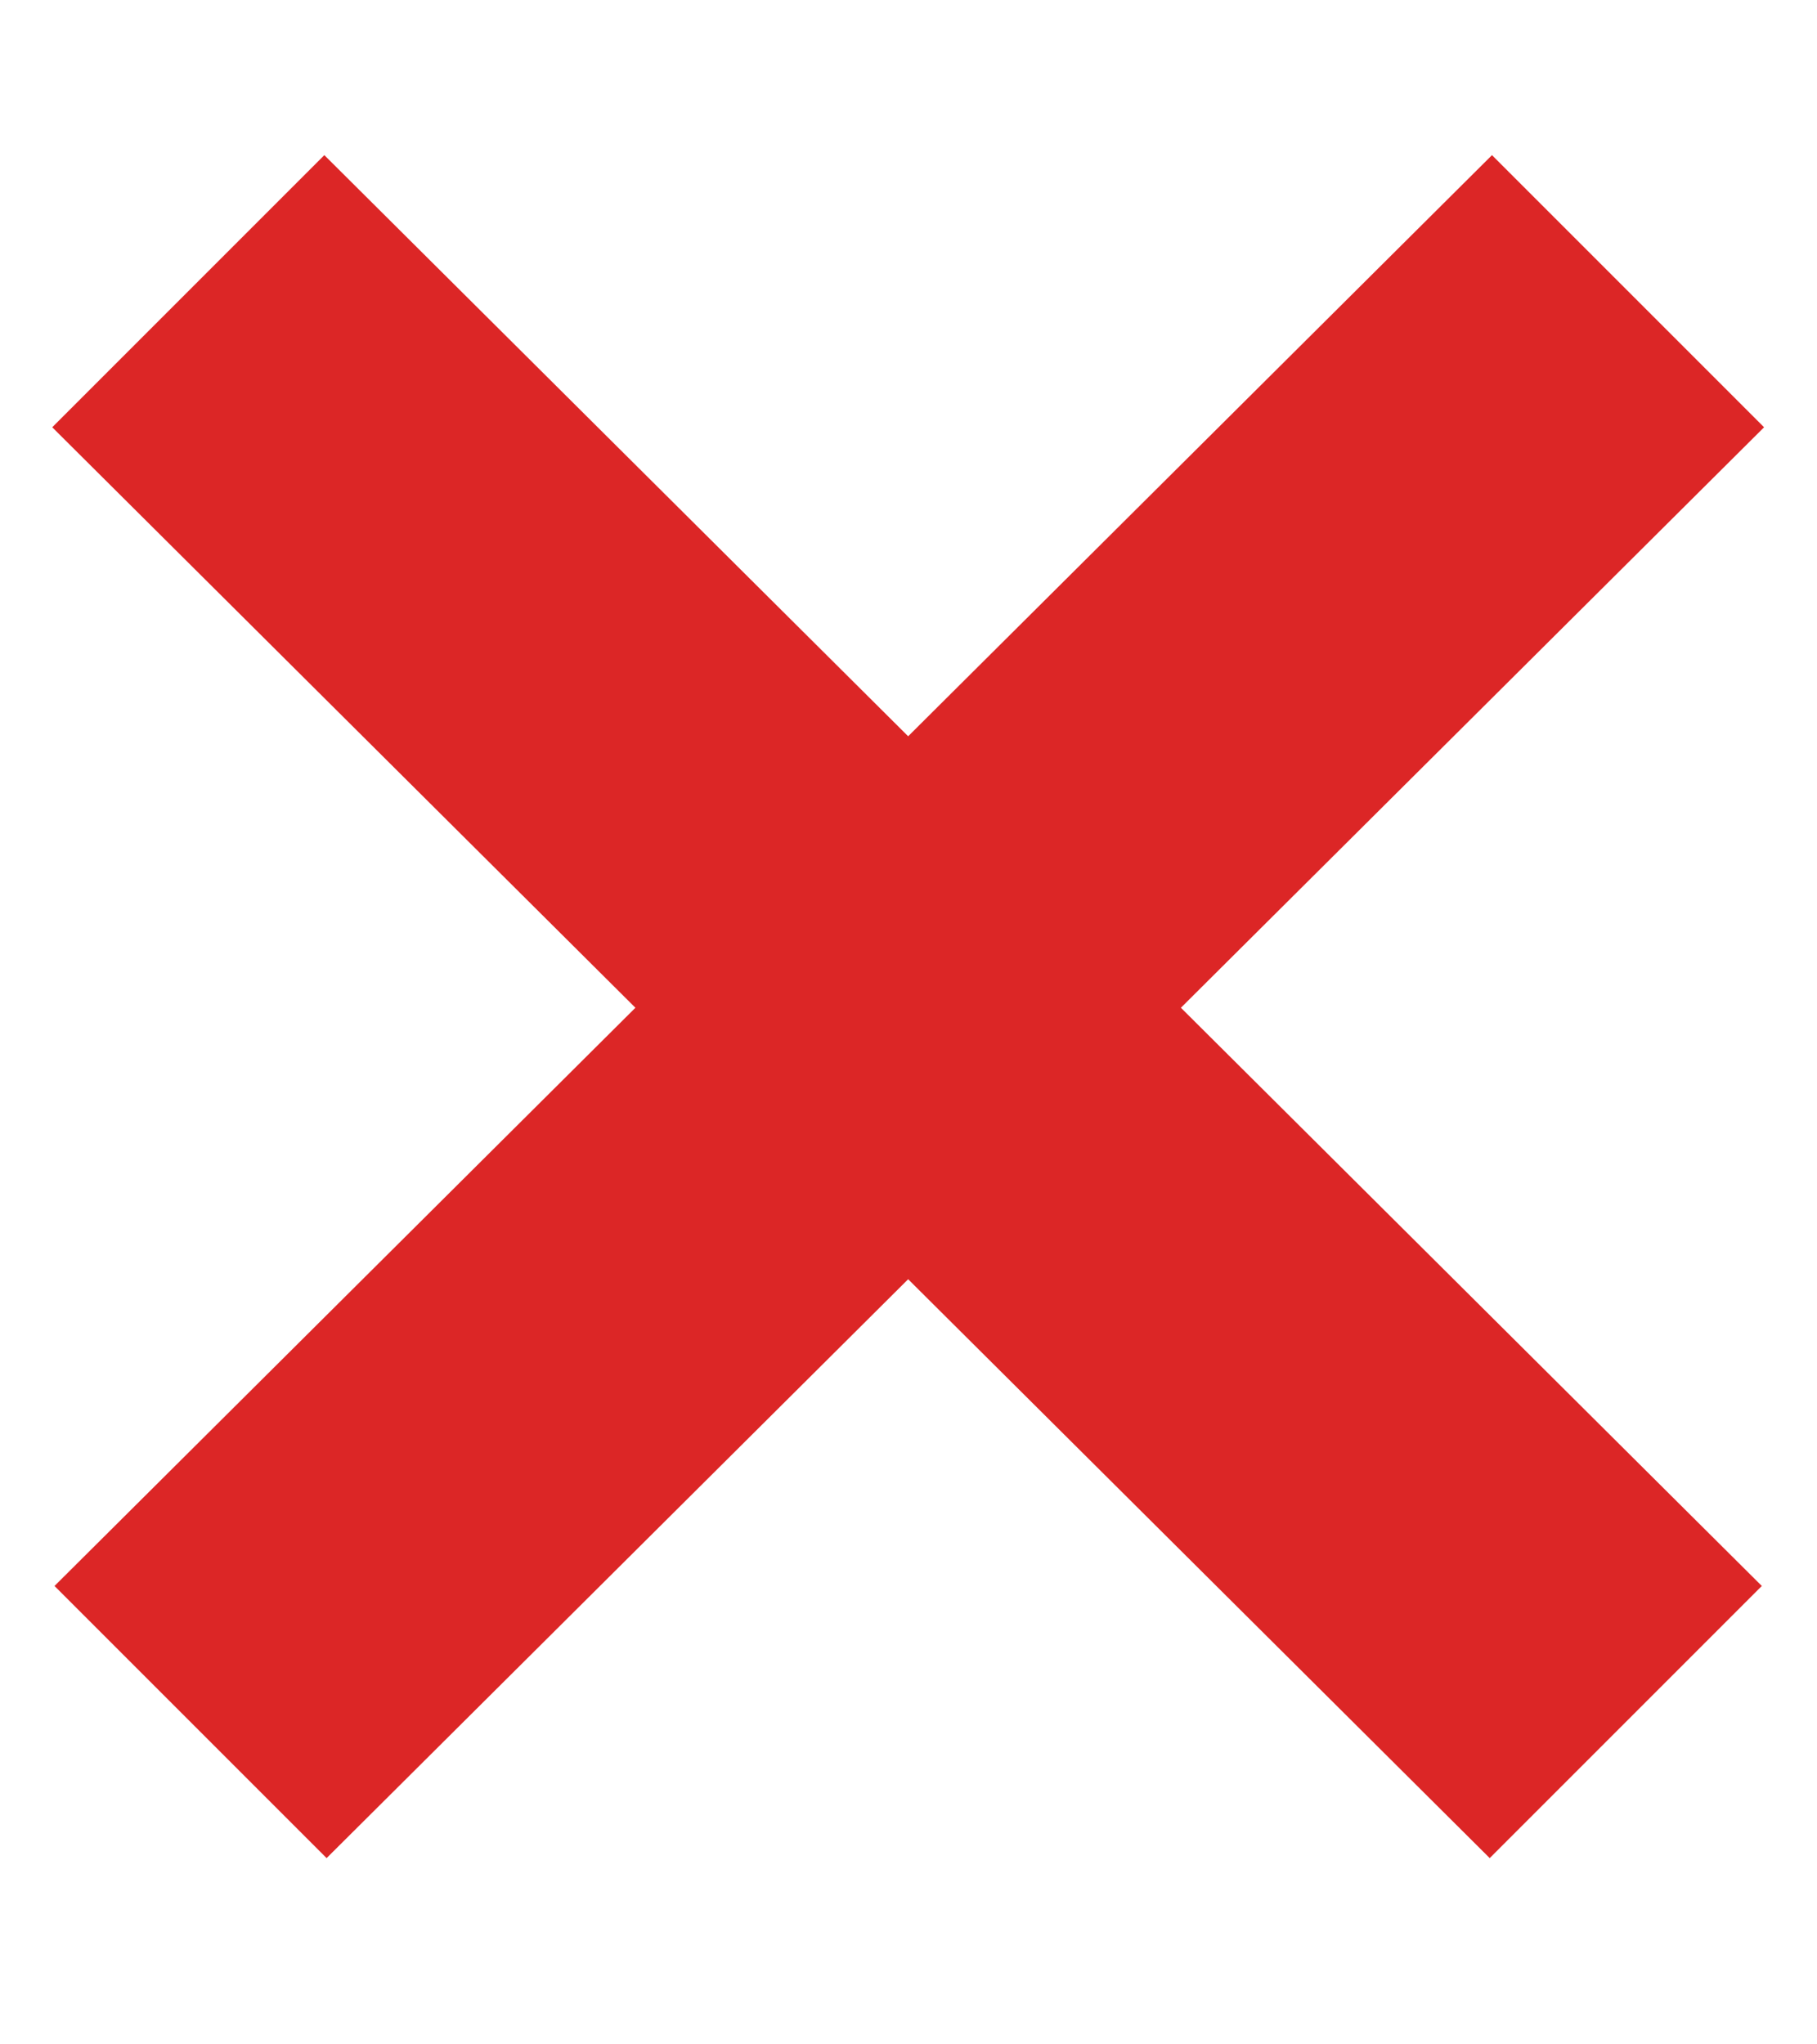 <svg width="8" height="9" viewBox="0 0 8 9" fill="none" xmlns="http://www.w3.org/2000/svg">
<path d="M1.438 8.18L0.24 6.982L6.569 0.683L7.767 1.881L1.438 8.18ZM6.559 8.18L0.23 1.881L1.428 0.683L7.757 6.982L6.559 8.18Z" fill="#DC2626"/>
</svg>
